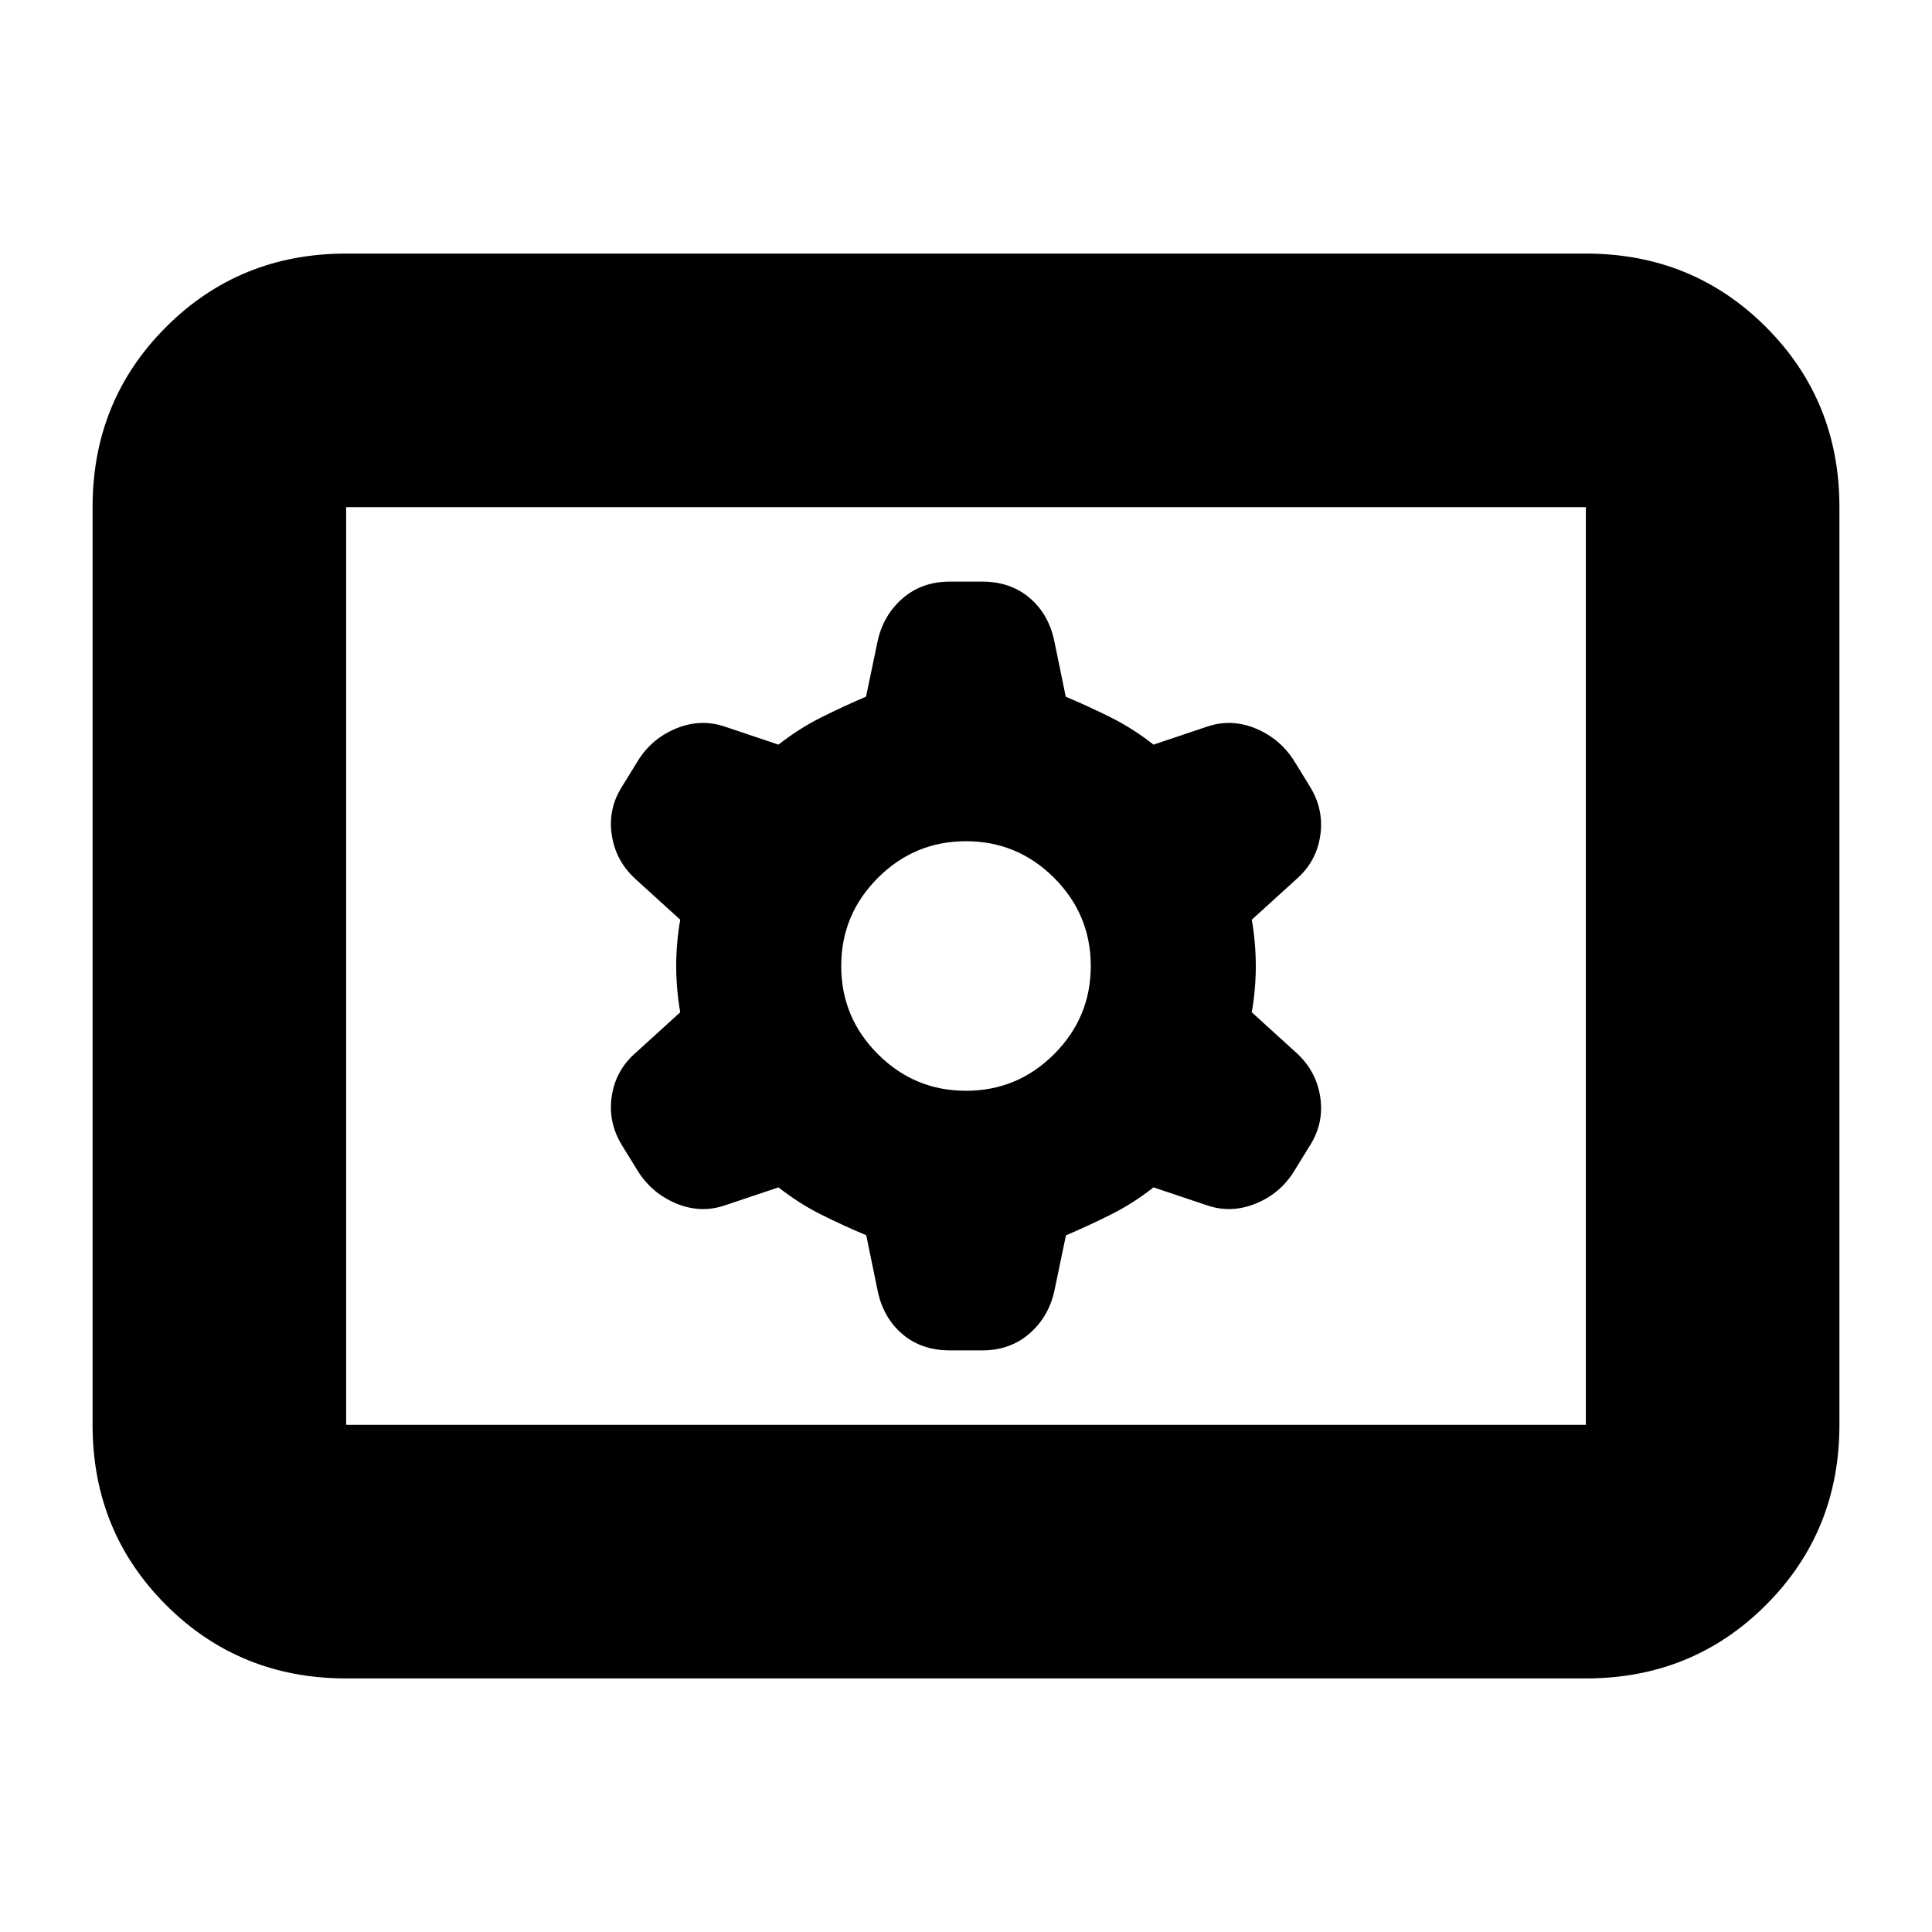<svg xmlns="http://www.w3.org/2000/svg" height="24" viewBox="0 -960 960 960" width="24"><path d="M172-126q-53 0-89.5-36.5T46-252v-456q0-53 36.5-89.5T172-834h616q53 0 89.5 36.5T914-708v456q0 53-36.5 89.5T788-126H172Zm0-126h616v-456H172v456Zm214.83-118Q397-362 408-356.5q11 5.5 22.429 10.292l5.714 27.791Q439-305 448.5-297q9.5 8 23.5 8h16q14 0 23.625-8.438Q521.25-305.875 524-319l5.667-27.152Q541-351 552-356.5q11-5.5 21.17-13.5l26.811 9q12.019 4 24.128-1 12.11-5 18.891-16l8-12.963q7-11.111 5-24.074Q654-428 644-437l-22-20q2-11.5 2-23t-2-23l22-20q10-8.625 12-21.562 2-12.938-5-24.438l-8-13q-7-11-19-16t-24.019-1l-26.811 9Q563-598 552-603.5q-11-5.5-22.429-10.292l-5.714-27.791Q521-655 511.5-663q-9.5-8-23.5-8h-16q-14 0-23.625 8.438Q438.75-654.125 436-641l-5.667 27.151Q419-609 408-603.5q-11 5.5-21.17 13.5l-26.811-9q-12.019-4-24.128 1-12.11 5-18.891 16l-8 12.963q-7 11.111-5 24.074Q306-532 316-523l22 20q-2 11.5-2 23t2 23l-22 20q-10 8.625-12 21.562-2 12.938 5 24.438l8 13q7 11 19 16t24.019 1l26.811-9ZM480-418q-25.575 0-43.788-18.212Q418-454.425 418-480q0-25.575 18.212-43.787Q454.425-542 480-542q25.575 0 43.787 18.213Q542-505.575 542-480t-18.213 43.788Q505.575-418 480-418ZM172-252v-456 456Z"/></svg>